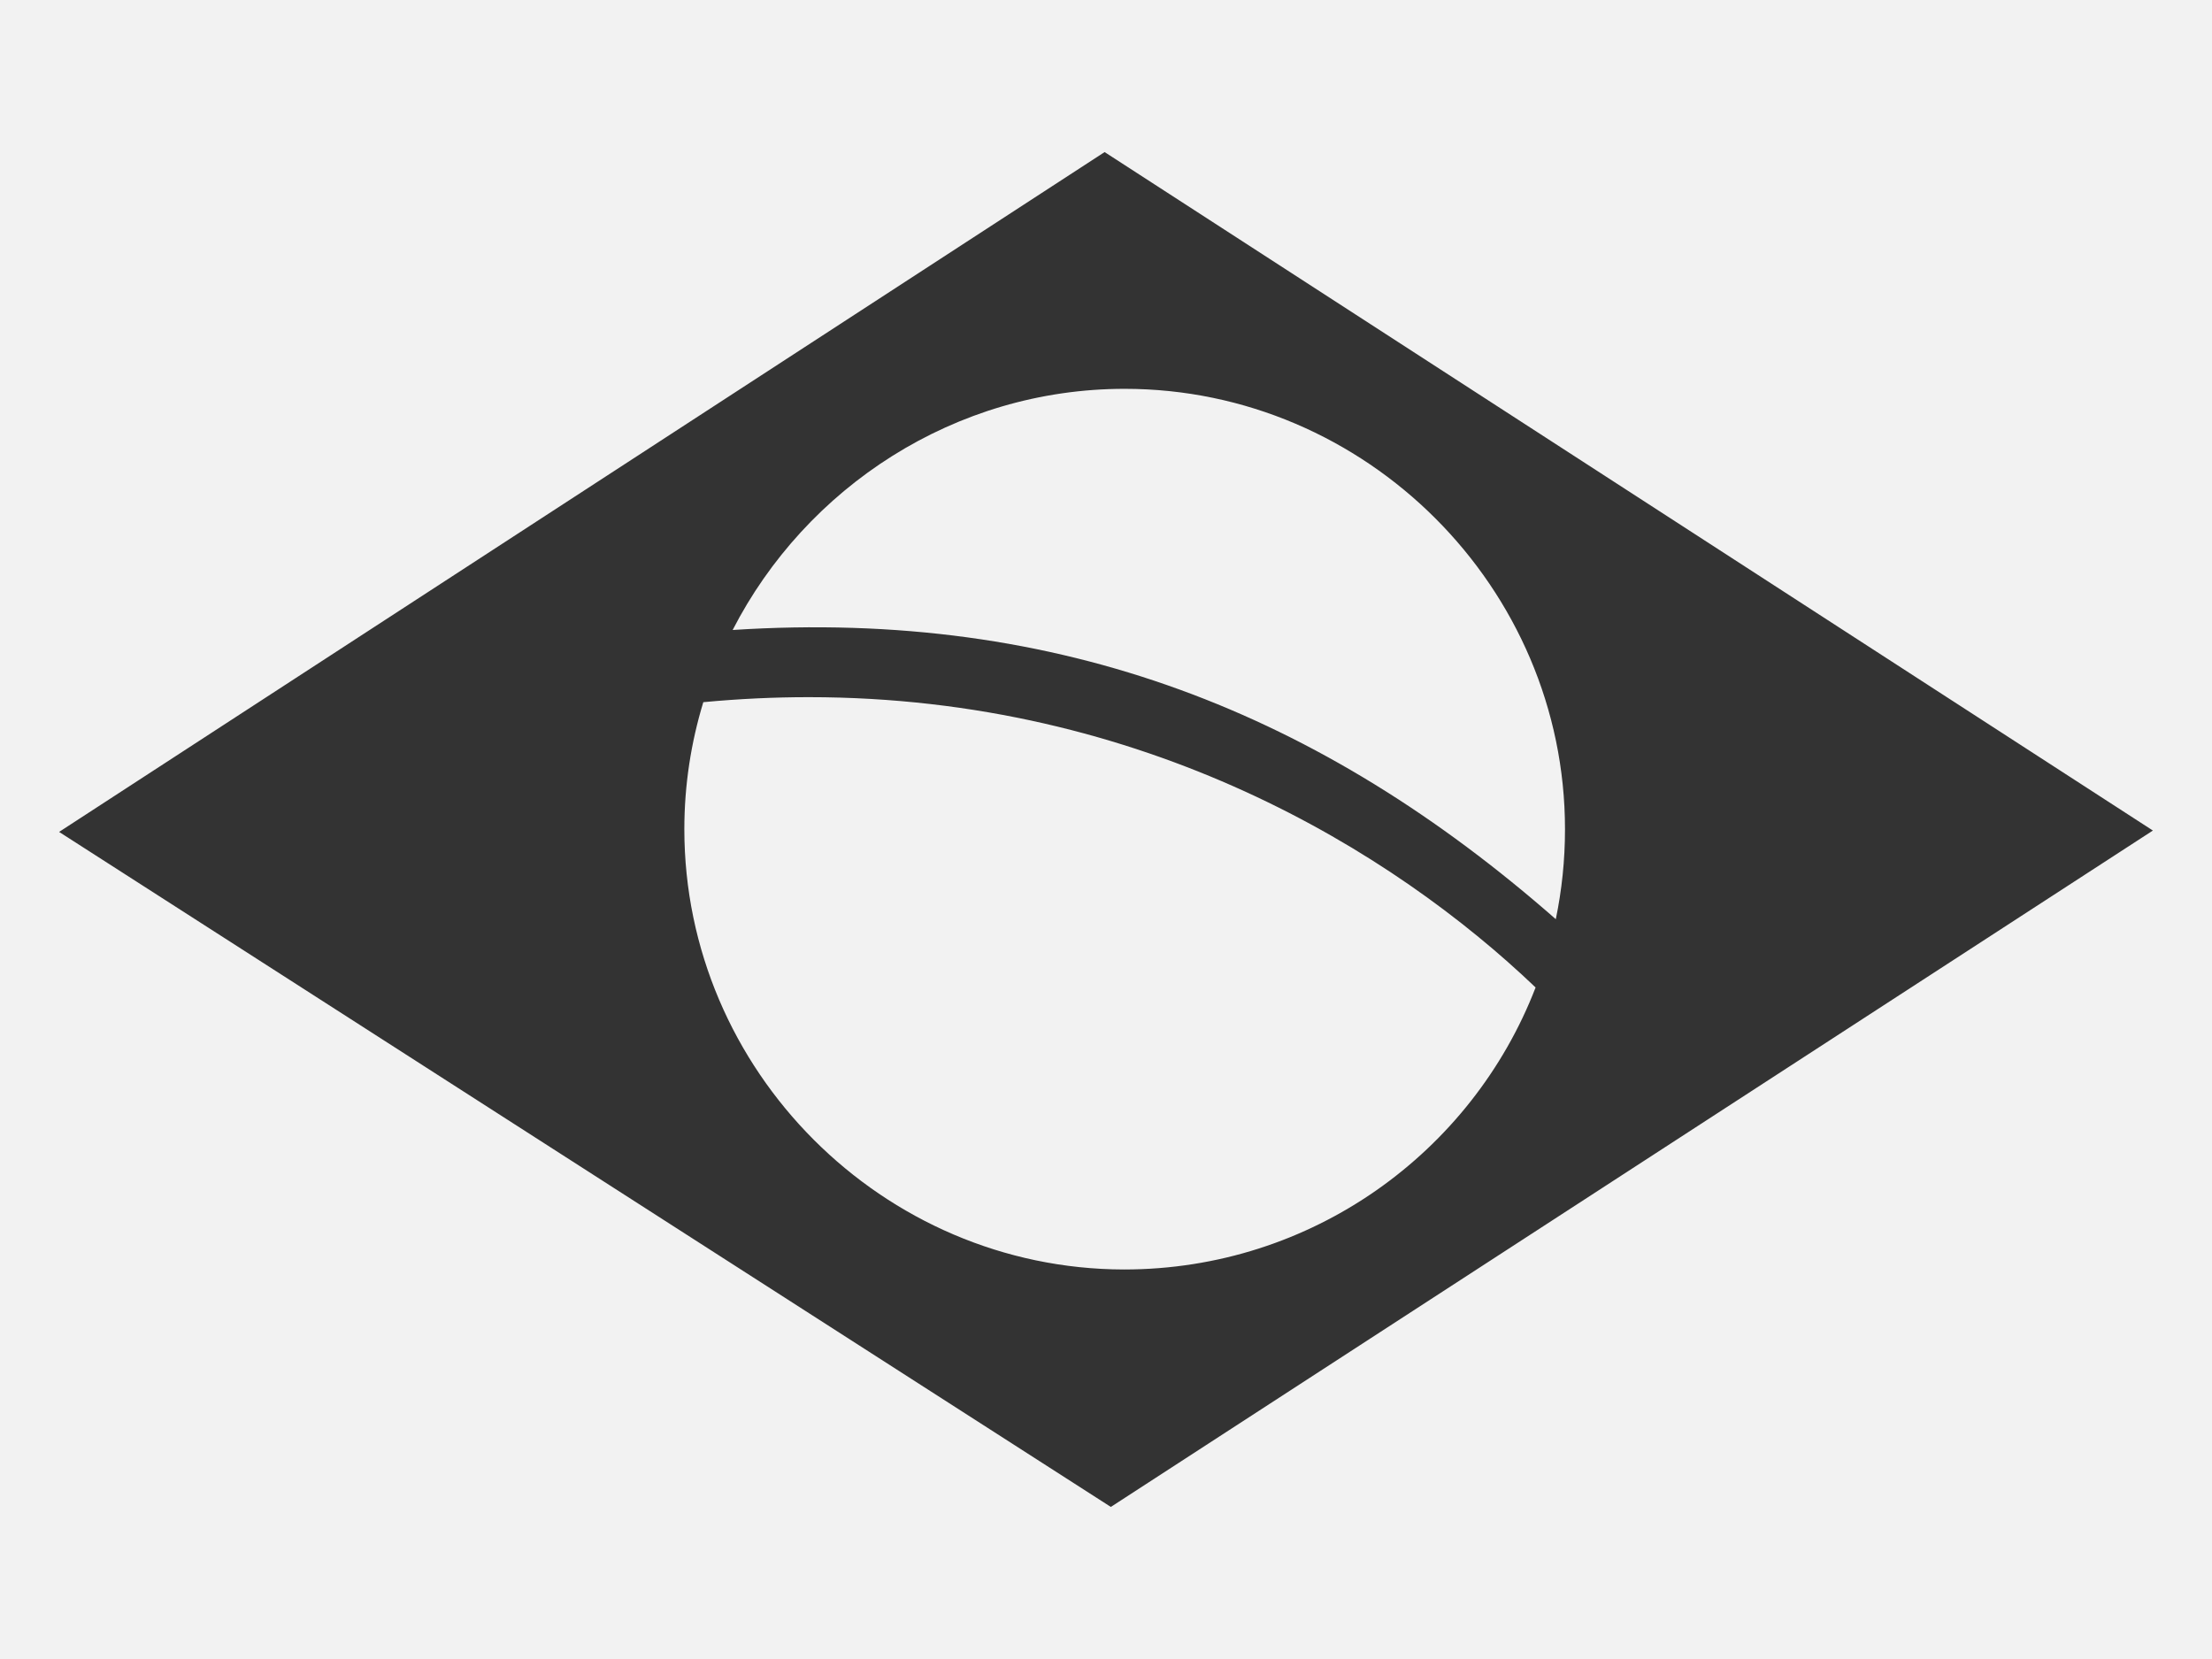 <?xml version="1.0" encoding="UTF-8" standalone="no"?>
<svg
   width="100%"
   height="100%"
   viewBox="0 0 640 480"
   version="1.1"
   xml:space="preserve"
   style="fill-rule:evenodd;clip-rule:evenodd;stroke-linejoin:round;stroke-miterlimit:2;"
   id="svg3"
   sodipodi:docname="br-white.svg"
   inkscape:version="1.3.2 (091e20e, 2023-11-25, custom)"
   xmlns:inkscape="http://www.inkscape.org/namespaces/inkscape"
   xmlns:sodipodi="http://sodipodi.sourceforge.net/DTD/sodipodi-0.dtd"
   xmlns="http://www.w3.org/2000/svg"
   xmlns:svg="http://www.w3.org/2000/svg"><rect x="0" y="0" width="640" height="480" fill="#333333" stroke="none"/><defs
   id="defs3">
        
        
        
        
    </defs><sodipodi:namedview
   id="namedview3"
   pagecolor="#ffffff"
   bordercolor="#000000"
   borderopacity="0.25"
   inkscape:showpageshadow="2"
   inkscape:pageopacity="0.0"
   inkscape:pagecheckerboard="0"
   inkscape:deskcolor="#d1d1d1"
   inkscape:zoom="0.60472362"
   inkscape:cx="95.084759"
   inkscape:cy="346.43925"
   inkscape:window-width="2560"
   inkscape:window-height="1017"
   inkscape:window-x="-8"
   inkscape:window-y="-8"
   inkscape:window-maximized="1"
   inkscape:current-layer="svg3" />
    <path
   id="rect1"
   style="fill:#f2f2f2"
   d="M 0 0 L 0 480 L 640 480 L 640 0 L 0 0 z M 319.6 44 L 622.9 240.301 L 321.4 436 L 17.1 240.699 L 319.6 44 z M 325.4 112.5 C 276.2 112.5 233.166 141.02 211.98 182.275 C 307.125 176.112 382.47 206.584 450.141 265.949 C 451.88 257.571 452.801 248.893 452.801 240 L 452.801 239.9 C 452.801 170.012 395.29 112.5 325.4 112.5 z M 233.984 201.711 C 224.081 201.71 213.911 202.18 203.49 203.16 C 199.935 214.815 198 227.147 198 239.9 C 198 309.714 255.385 367.191 325.199 367.301 C 379.539 367.301 425.888 333.421 444.295 285.705 C 403.135 246.397 331.154 201.718 233.984 201.711 z " />
</svg>
